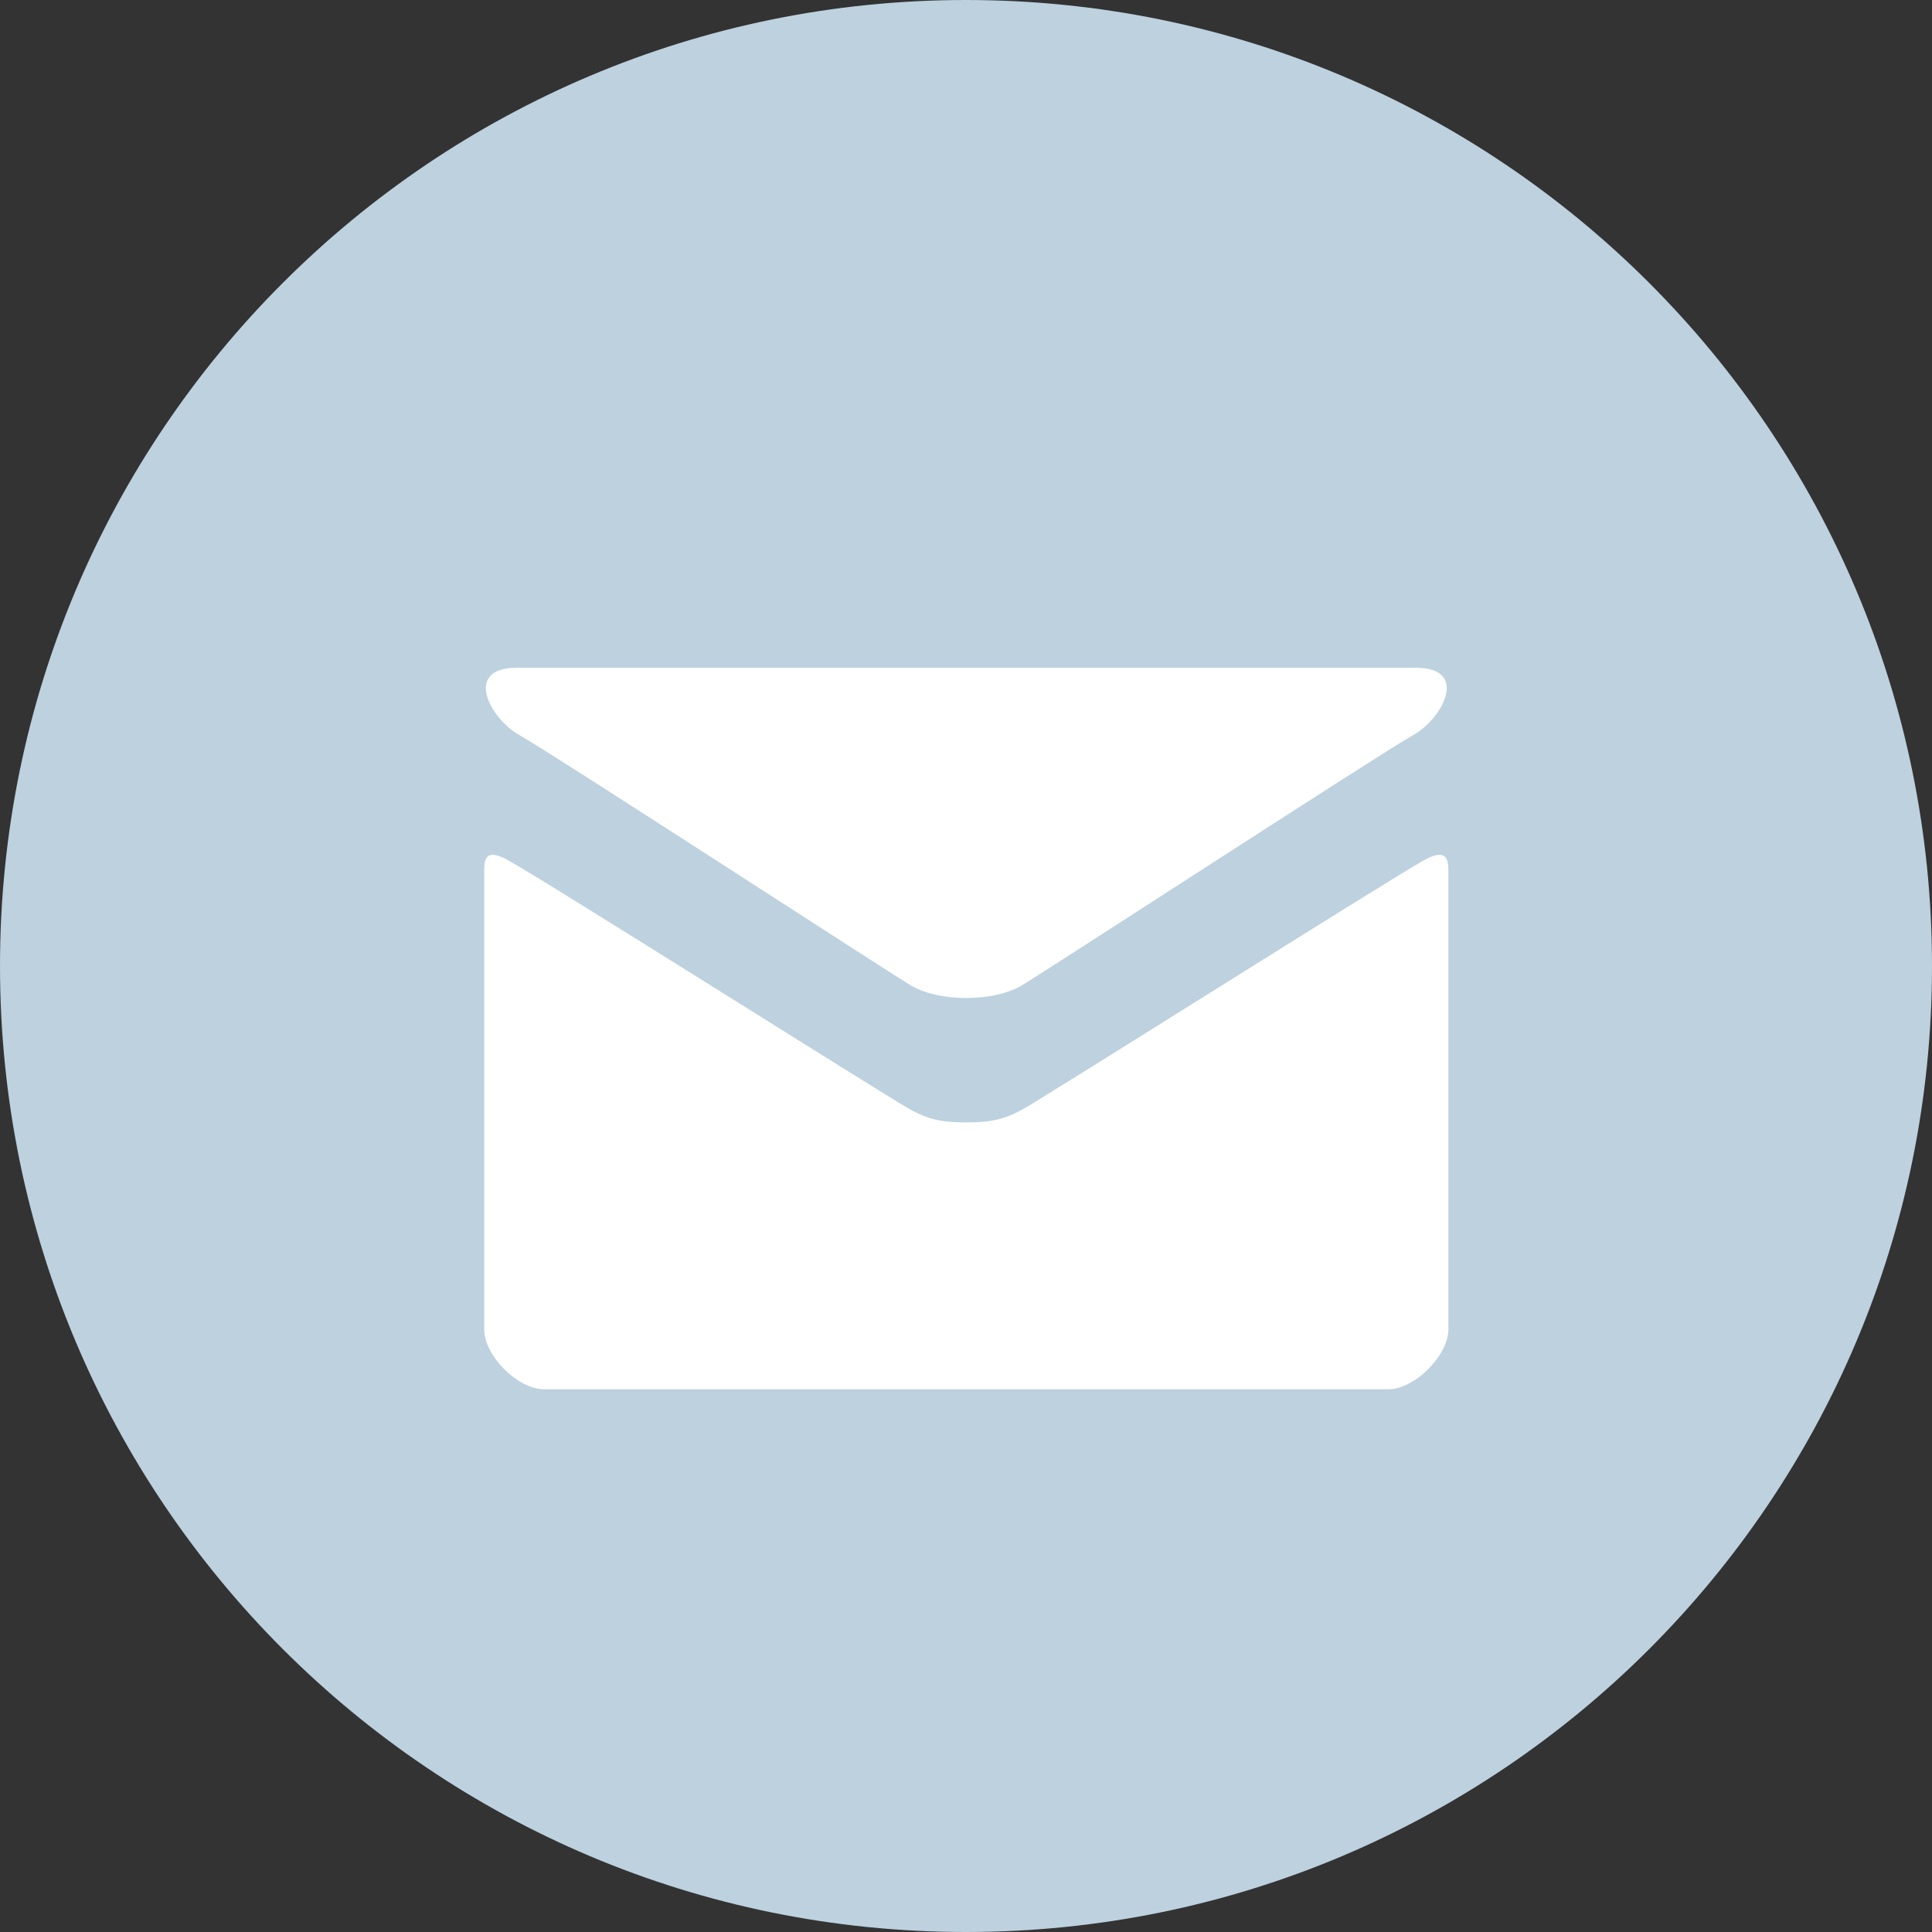 <svg xmlns="http://www.w3.org/2000/svg" viewBox="0 0 32 32" width="32" height="32">
	<rect x="0" y="0" width="32" height="32" fill="#333333" stroke="none"/>
	<style>
		tspan { white-space:pre }
		.shp0 { fill: #bdd1df } 
		.shp1 { fill: #ffffff } 
	</style>
	<g id="Team">
		<g id="1">
			<g id="Contacts">
				<g id="Mail icon">
					<path id="Base" class="shp0" d="M16 0C24.84 0 32 7.16 32 16C32 24.84 24.84 32 16 32C7.16 32 0 24.84 0 16C0 7.16 7.16 0 16 0Z" />
					<path id="Mail" class="shp1" d="M8.61 12.18C9.1 12.45 14.85 16.19 15.1 16.33C15.35 16.47 15.68 16.53 16 16.53C16.33 16.53 16.66 16.47 16.91 16.33C17.16 16.19 22.91 12.45 23.4 12.18C23.89 11.91 24.35 11.06 23.45 11.06L8.56 11.06C7.66 11.06 8.12 11.91 8.61 12.18ZM23.6 14.24C23.05 14.54 17.25 18.21 16.91 18.39C16.57 18.57 16.33 18.59 16 18.59C15.68 18.59 15.44 18.57 15.1 18.39C14.76 18.21 8.96 14.54 8.4 14.24C8.01 14.03 8.02 14.27 8.02 14.46C8.02 14.65 8.02 22.02 8.02 22.02C8.02 22.45 8.57 23.01 9.01 23.01L23 23.01C23.43 23.01 23.99 22.45 23.99 22.02C23.99 22.02 23.99 14.65 23.99 14.46C23.99 14.27 23.99 14.03 23.6 14.24Z" />
				</g>
			</g>
		</g>
	</g>
</svg>
